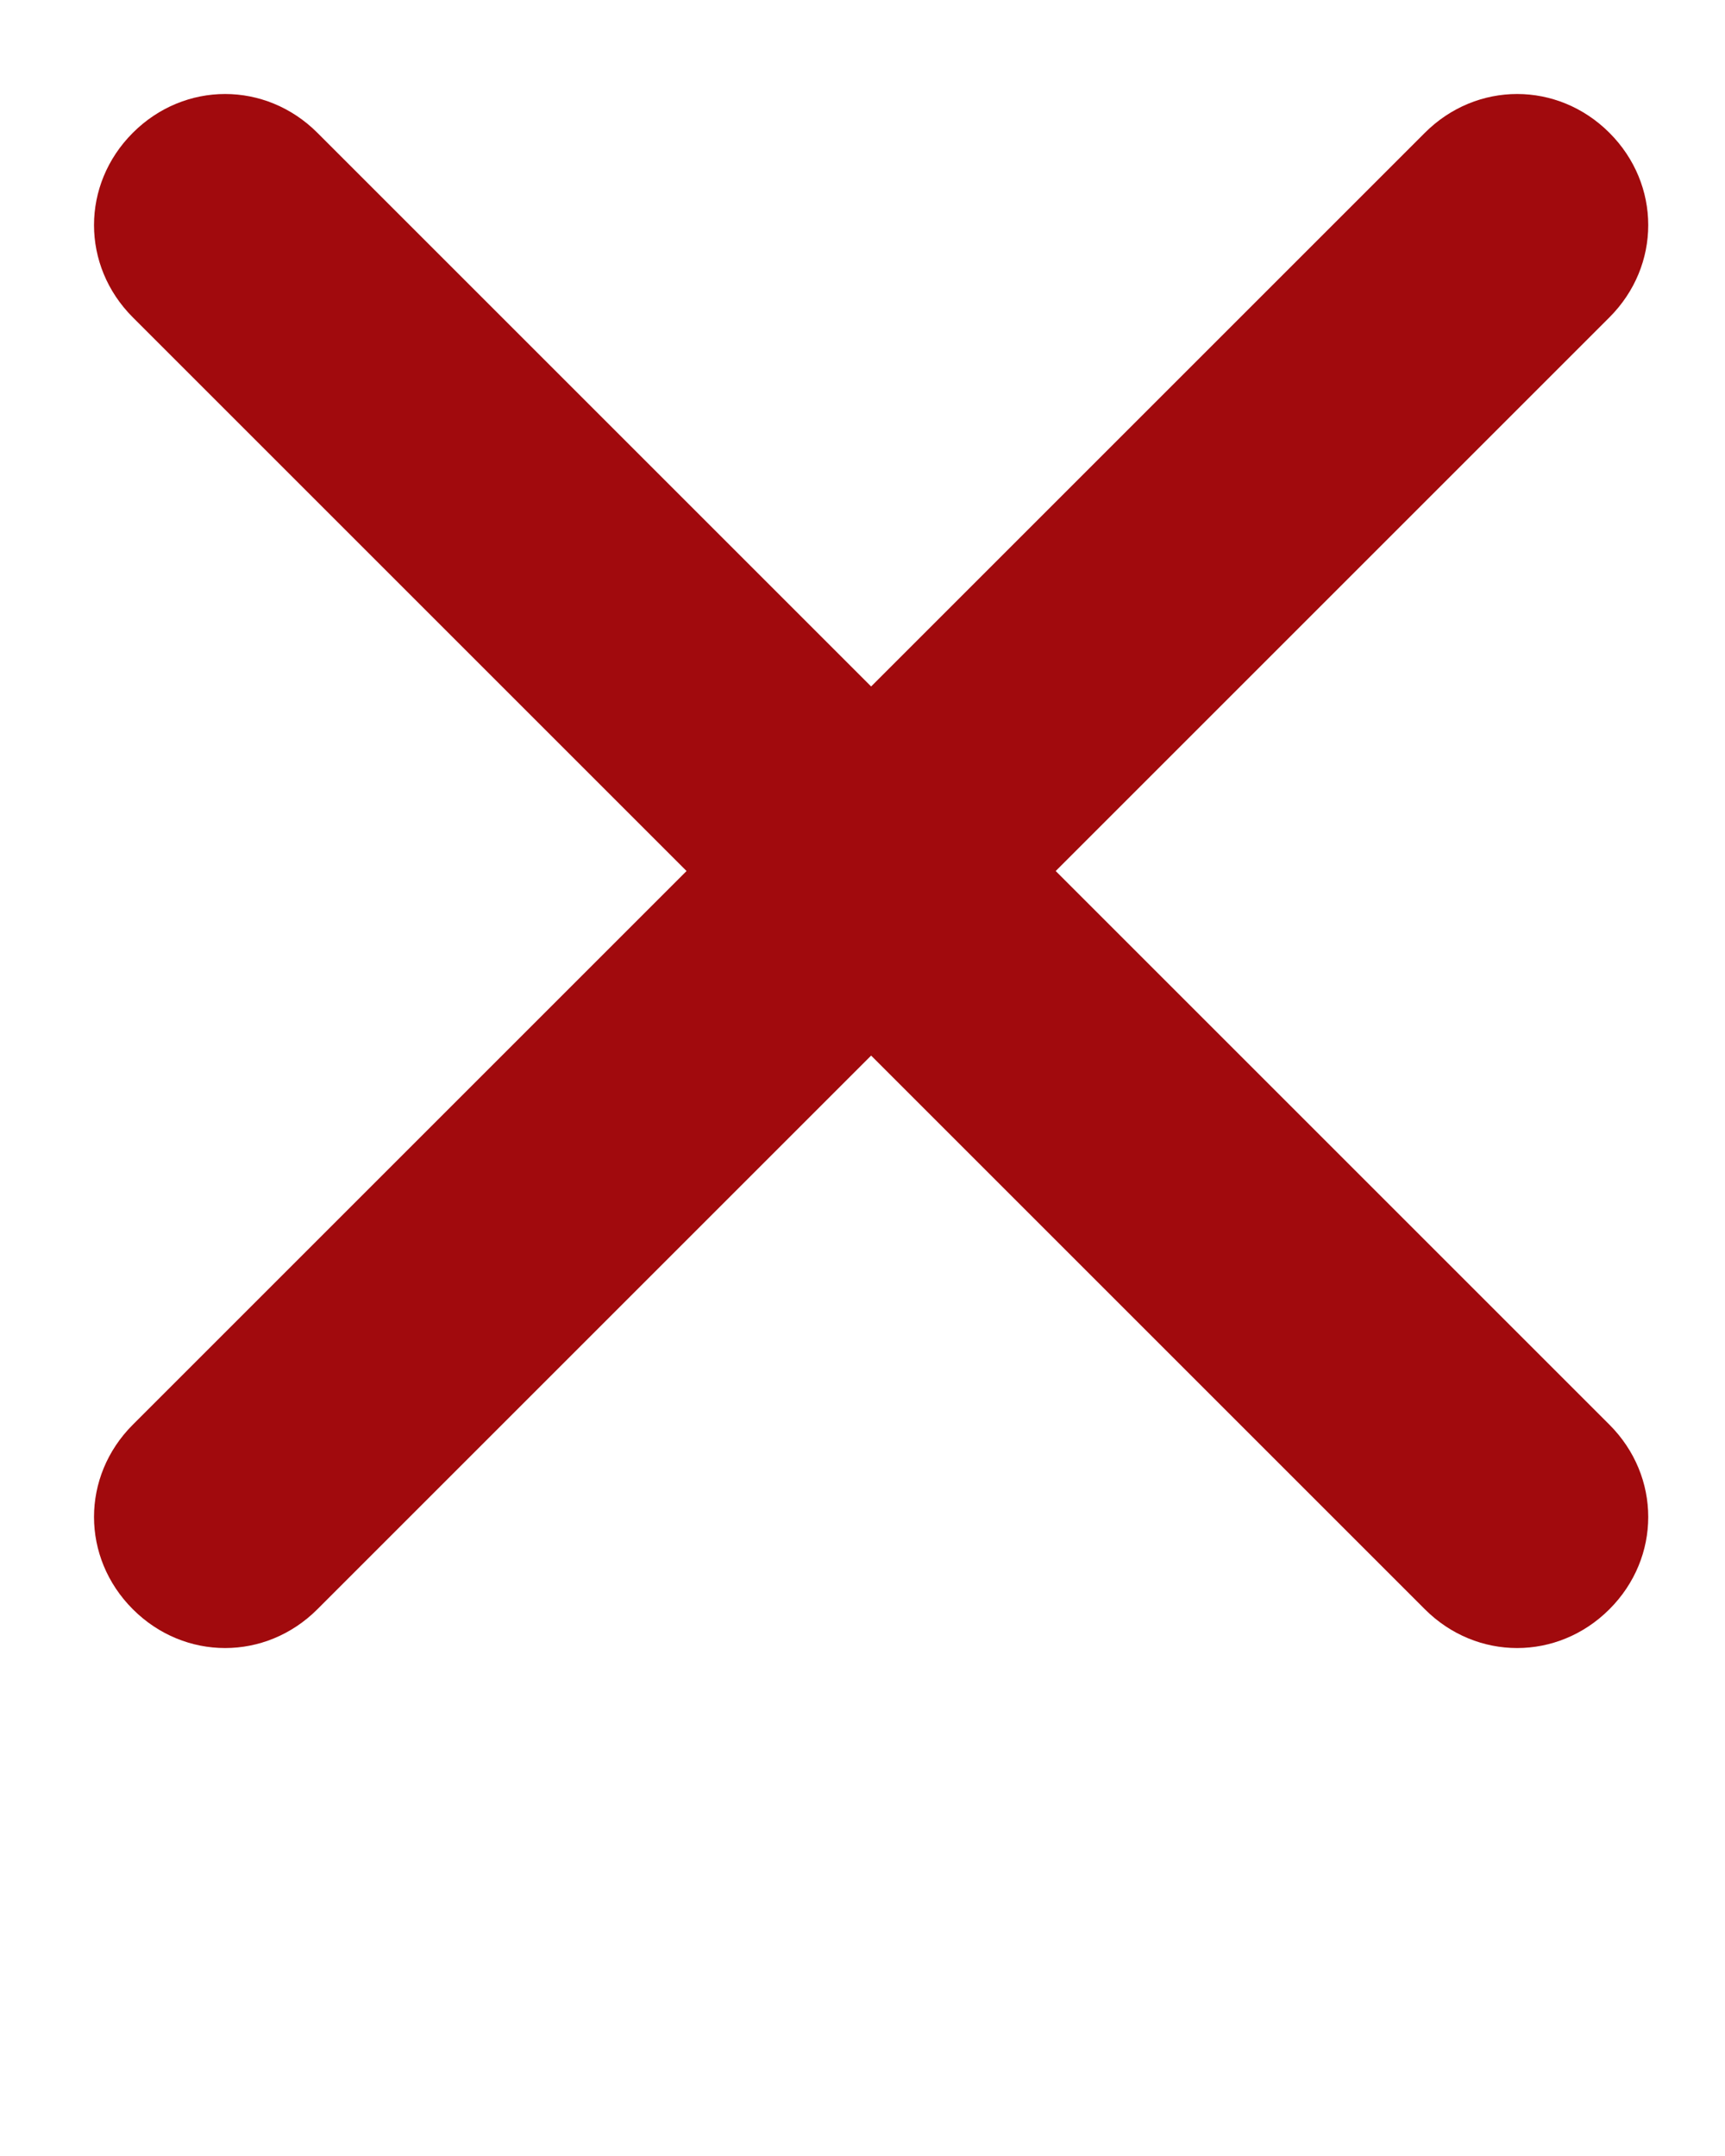 <?xml version="1.0" encoding="utf-8"?>
<!-- Generator: Adobe Illustrator 22.1.0, SVG Export Plug-In . SVG Version: 6.00 Build 0)  -->
<svg version="1.1" id="Calque_1" xmlns="http://www.w3.org/2000/svg" xmlns:xlink="http://www.w3.org/1999/xlink" x="0px" y="0px"
	 viewBox="0 0 100 125" style="enable-background:new 0 0 100 125;" xml:space="preserve">
<style type="text/css">
	.st0{fill:#A10A0D;}
</style>
<path class="st0" d="M61.2,50.5l32.1,32.1c3,3,3,7.7,0,10.7s-7.7,3-10.7,0L50.5,61.2L18.4,93.3c-3,3-7.7,3-10.7,0s-3-7.7,0-10.7
	l32.1-32.1L7.7,18.4c-3-3-3-7.7,0-10.7s7.7-3,10.7,0l32.1,32.1L82.6,7.7c3-3,7.7-3,10.7,0s3,7.7,0,10.7L61.2,50.5z"/>
</svg>
